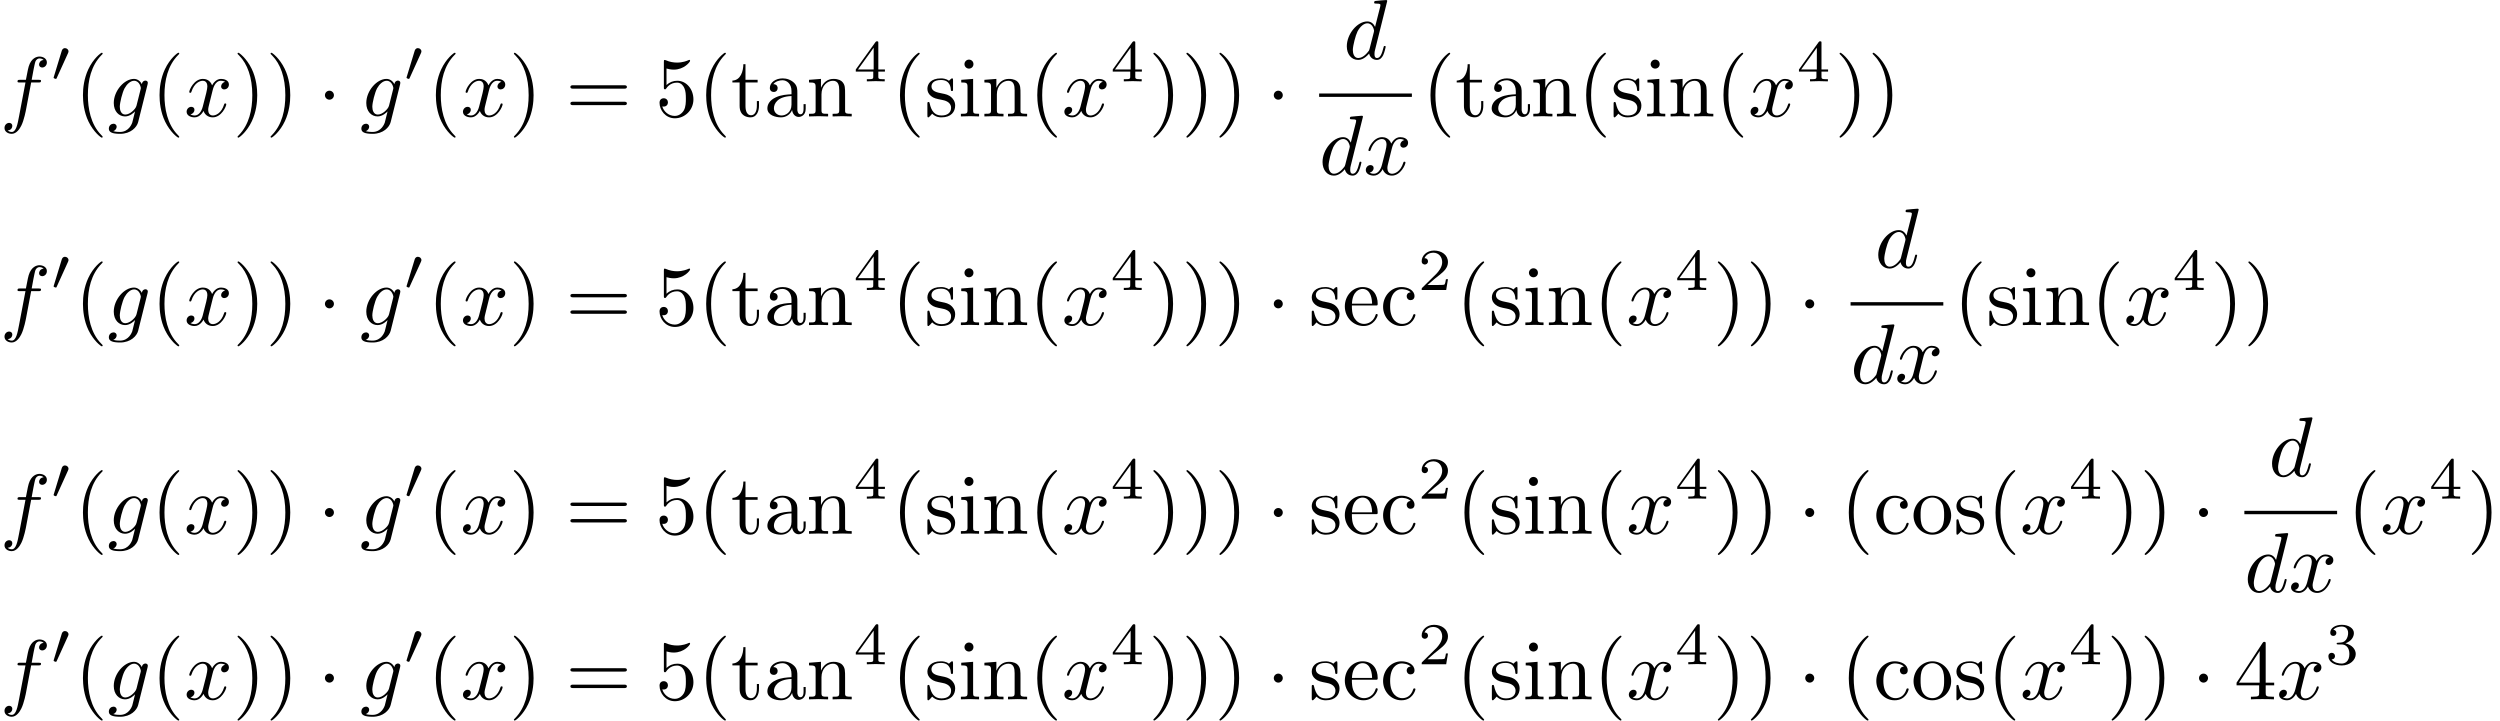 <?xml version='1.0' encoding='UTF-8'?>
<!-- This file was generated by dvisvgm 3.2.2 -->
<svg version='1.1' xmlns='http://www.w3.org/2000/svg' xmlns:xlink='http://www.w3.org/1999/xlink' width='293.269pt' height='84.53pt' viewBox='25.221 -100.57 293.269 84.53'>
<defs>
<path id='g4-50' d='M3.522-1.269H3.285C3.264-1.116 3.194-.704 3.103-.635C3.048-.593 2.511-.593 2.413-.593H1.13C1.862-1.241 2.106-1.437 2.525-1.764C3.041-2.176 3.522-2.608 3.522-3.271C3.522-4.115 2.783-4.631 1.89-4.631C1.025-4.631 .439-4.024 .439-3.382C.439-3.027 .739-2.992 .809-2.992C.976-2.992 1.179-3.11 1.179-3.361C1.179-3.487 1.13-3.731 .767-3.731C.983-4.226 1.458-4.38 1.785-4.38C2.483-4.38 2.845-3.836 2.845-3.271C2.845-2.664 2.413-2.183 2.19-1.932L.509-.272C.439-.209 .439-.195 .439 0H3.313L3.522-1.269Z'/>
<path id='g4-51' d='M1.904-2.329C2.448-2.329 2.838-1.953 2.838-1.206C2.838-.342 2.336-.084 1.932-.084C1.653-.084 1.039-.16 .746-.572C1.074-.586 1.151-.816 1.151-.962C1.151-1.186 .983-1.346 .767-1.346C.572-1.346 .377-1.227 .377-.941C.377-.286 1.102 .139 1.946 .139C2.915 .139 3.585-.509 3.585-1.206C3.585-1.75 3.138-2.294 2.371-2.455C3.103-2.72 3.368-3.243 3.368-3.668C3.368-4.219 2.734-4.631 1.96-4.631S.593-4.254 .593-3.696C.593-3.459 .746-3.327 .955-3.327C1.172-3.327 1.311-3.487 1.311-3.682C1.311-3.884 1.172-4.031 .955-4.045C1.2-4.352 1.681-4.428 1.939-4.428C2.253-4.428 2.692-4.275 2.692-3.668C2.692-3.375 2.594-3.055 2.413-2.838C2.183-2.573 1.988-2.559 1.639-2.538C1.465-2.525 1.451-2.525 1.416-2.518C1.402-2.518 1.346-2.504 1.346-2.427C1.346-2.329 1.409-2.329 1.527-2.329H1.904Z'/>
<path id='g4-52' d='M3.689-1.144V-1.395H2.915V-4.505C2.915-4.652 2.915-4.7 2.762-4.7C2.678-4.7 2.65-4.7 2.58-4.603L.272-1.395V-1.144H2.322V-.572C2.322-.335 2.322-.251 1.757-.251H1.569V0C1.918-.014 2.364-.028 2.615-.028C2.873-.028 3.32-.014 3.668 0V-.251H3.48C2.915-.251 2.915-.335 2.915-.572V-1.144H3.689ZM2.371-3.947V-1.395H.53L2.371-3.947Z'/>
<path id='g0-1' d='M1.913-2.491C1.913-2.78 1.674-3.019 1.385-3.019S.857-2.78 .857-2.491S1.096-1.963 1.385-1.963S1.913-2.202 1.913-2.491Z'/>
<path id='g3-40' d='M3.298 2.391C3.298 2.361 3.298 2.341 3.128 2.172C1.883 .917 1.564-.966 1.564-2.491C1.564-4.224 1.943-5.958 3.168-7.203C3.298-7.323 3.298-7.342 3.298-7.372C3.298-7.442 3.258-7.472 3.198-7.472C3.098-7.472 2.202-6.795 1.614-5.529C1.106-4.433 .986-3.328 .986-2.491C.986-1.714 1.096-.508 1.644 .618C2.242 1.843 3.098 2.491 3.198 2.491C3.258 2.491 3.298 2.461 3.298 2.391Z'/>
<path id='g3-41' d='M2.879-2.491C2.879-3.268 2.77-4.473 2.222-5.599C1.624-6.824 .767-7.472 .667-7.472C.608-7.472 .568-7.432 .568-7.372C.568-7.342 .568-7.323 .757-7.143C1.733-6.157 2.301-4.573 2.301-2.491C2.301-.787 1.933 .966 .697 2.222C.568 2.341 .568 2.361 .568 2.391C.568 2.451 .608 2.491 .667 2.491C.767 2.491 1.664 1.813 2.252 .548C2.76-.548 2.879-1.654 2.879-2.491Z'/>
<path id='g3-52' d='M2.929-1.644V-.777C2.929-.418 2.909-.309 2.172-.309H1.963V0C2.371-.03 2.889-.03 3.308-.03S4.254-.03 4.663 0V-.309H4.453C3.716-.309 3.696-.418 3.696-.777V-1.644H4.692V-1.953H3.696V-6.486C3.696-6.685 3.696-6.745 3.537-6.745C3.447-6.745 3.417-6.745 3.337-6.625L.279-1.953V-1.644H2.929ZM2.989-1.953H.558L2.989-5.669V-1.953Z'/>
<path id='g3-53' d='M4.473-2.002C4.473-3.188 3.656-4.184 2.58-4.184C2.102-4.184 1.674-4.025 1.315-3.676V-5.619C1.514-5.559 1.843-5.489 2.162-5.489C3.387-5.489 4.085-6.396 4.085-6.526C4.085-6.585 4.055-6.635 3.985-6.635C3.975-6.635 3.955-6.635 3.905-6.605C3.706-6.516 3.218-6.316 2.55-6.316C2.152-6.316 1.694-6.386 1.225-6.595C1.146-6.625 1.126-6.625 1.106-6.625C1.006-6.625 1.006-6.545 1.006-6.386V-3.437C1.006-3.258 1.006-3.178 1.146-3.178C1.215-3.178 1.235-3.208 1.275-3.268C1.385-3.427 1.753-3.965 2.56-3.965C3.078-3.965 3.328-3.507 3.407-3.328C3.567-2.959 3.587-2.57 3.587-2.072C3.587-1.724 3.587-1.126 3.347-.707C3.108-.319 2.74-.06 2.281-.06C1.554-.06 .986-.588 .817-1.176C.847-1.166 .877-1.156 .986-1.156C1.315-1.156 1.484-1.405 1.484-1.644S1.315-2.132 .986-2.132C.847-2.132 .498-2.062 .498-1.604C.498-.747 1.186 .219 2.301 .219C3.457 .219 4.473-.737 4.473-2.002Z'/>
<path id='g3-61' d='M6.844-3.258C6.994-3.258 7.183-3.258 7.183-3.457S6.994-3.656 6.854-3.656H.887C.747-3.656 .558-3.656 .558-3.457S.747-3.258 .897-3.258H6.844ZM6.854-1.325C6.994-1.325 7.183-1.325 7.183-1.524S6.994-1.724 6.844-1.724H.897C.747-1.724 .558-1.724 .558-1.524S.747-1.325 .887-1.325H6.854Z'/>
<path id='g3-97' d='M3.318-.757C3.357-.359 3.626 .06 4.095 .06C4.304 .06 4.912-.08 4.912-.887V-1.445H4.663V-.887C4.663-.309 4.413-.249 4.304-.249C3.975-.249 3.935-.697 3.935-.747V-2.74C3.935-3.158 3.935-3.547 3.577-3.915C3.188-4.304 2.69-4.463 2.212-4.463C1.395-4.463 .707-3.995 .707-3.337C.707-3.039 .907-2.869 1.166-2.869C1.445-2.869 1.624-3.068 1.624-3.328C1.624-3.447 1.574-3.776 1.116-3.786C1.385-4.134 1.873-4.244 2.192-4.244C2.68-4.244 3.248-3.856 3.248-2.969V-2.6C2.74-2.57 2.042-2.54 1.415-2.242C.667-1.903 .418-1.385 .418-.946C.418-.139 1.385 .11 2.012 .11C2.67 .11 3.128-.289 3.318-.757ZM3.248-2.391V-1.395C3.248-.448 2.531-.11 2.082-.11C1.594-.11 1.186-.458 1.186-.956C1.186-1.504 1.604-2.331 3.248-2.391Z'/>
<path id='g3-99' d='M1.166-2.172C1.166-3.796 1.983-4.214 2.511-4.214C2.6-4.214 3.228-4.204 3.577-3.846C3.168-3.816 3.108-3.517 3.108-3.387C3.108-3.128 3.288-2.929 3.567-2.929C3.826-2.929 4.025-3.098 4.025-3.397C4.025-4.075 3.268-4.463 2.501-4.463C1.255-4.463 .339-3.387 .339-2.152C.339-.877 1.325 .11 2.481 .11C3.816 .11 4.134-1.086 4.134-1.186S4.035-1.285 4.005-1.285C3.915-1.285 3.895-1.245 3.875-1.186C3.587-.259 2.939-.139 2.57-.139C2.042-.139 1.166-.568 1.166-2.172Z'/>
<path id='g3-101' d='M1.116-2.511C1.176-3.995 2.012-4.244 2.351-4.244C3.377-4.244 3.477-2.899 3.477-2.511H1.116ZM1.106-2.301H3.885C4.105-2.301 4.134-2.301 4.134-2.511C4.134-3.497 3.597-4.463 2.351-4.463C1.196-4.463 .279-3.437 .279-2.192C.279-.857 1.325 .11 2.471 .11C3.686 .11 4.134-.996 4.134-1.186C4.134-1.285 4.055-1.305 4.005-1.305C3.915-1.305 3.895-1.245 3.875-1.166C3.527-.139 2.63-.139 2.531-.139C2.032-.139 1.634-.438 1.405-.807C1.106-1.285 1.106-1.943 1.106-2.301Z'/>
<path id='g3-105' d='M1.763-4.403L.369-4.294V-3.985C1.016-3.985 1.106-3.925 1.106-3.437V-.757C1.106-.309 .996-.309 .329-.309V0C.648-.01 1.186-.03 1.425-.03C1.773-.03 2.122-.01 2.461 0V-.309C1.803-.309 1.763-.359 1.763-.747V-4.403ZM1.803-6.137C1.803-6.456 1.554-6.665 1.275-6.665C.966-6.665 .747-6.396 .747-6.137C.747-5.868 .966-5.609 1.275-5.609C1.554-5.609 1.803-5.818 1.803-6.137Z'/>
<path id='g3-110' d='M1.096-3.427V-.757C1.096-.309 .986-.309 .319-.309V0C.667-.01 1.176-.03 1.445-.03C1.704-.03 2.222-.01 2.56 0V-.309C1.893-.309 1.783-.309 1.783-.757V-2.59C1.783-3.626 2.491-4.184 3.128-4.184C3.756-4.184 3.866-3.646 3.866-3.078V-.757C3.866-.309 3.756-.309 3.088-.309V0C3.437-.01 3.945-.03 4.214-.03C4.473-.03 4.991-.01 5.33 0V-.309C4.812-.309 4.563-.309 4.553-.608V-2.511C4.553-3.367 4.553-3.676 4.244-4.035C4.105-4.204 3.776-4.403 3.198-4.403C2.471-4.403 2.002-3.975 1.724-3.357V-4.403L.319-4.294V-3.985C1.016-3.985 1.096-3.915 1.096-3.427Z'/>
<path id='g3-111' d='M4.692-2.132C4.692-3.407 3.696-4.463 2.491-4.463C1.245-4.463 .279-3.377 .279-2.132C.279-.847 1.315 .11 2.481 .11C3.686 .11 4.692-.867 4.692-2.132ZM2.491-.139C2.062-.139 1.624-.349 1.355-.807C1.106-1.245 1.106-1.853 1.106-2.212C1.106-2.6 1.106-3.138 1.345-3.577C1.614-4.035 2.082-4.244 2.481-4.244C2.919-4.244 3.347-4.025 3.606-3.597S3.866-2.59 3.866-2.212C3.866-1.853 3.866-1.315 3.646-.877C3.427-.428 2.989-.139 2.491-.139Z'/>
<path id='g3-115' d='M2.072-1.933C2.291-1.893 3.108-1.733 3.108-1.016C3.108-.508 2.76-.11 1.983-.11C1.146-.11 .787-.677 .598-1.524C.568-1.654 .558-1.694 .458-1.694C.329-1.694 .329-1.624 .329-1.445V-.13C.329 .04 .329 .11 .438 .11C.488 .11 .498 .1 .687-.09C.707-.11 .707-.13 .887-.319C1.325 .1 1.773 .11 1.983 .11C3.128 .11 3.587-.558 3.587-1.275C3.587-1.803 3.288-2.102 3.168-2.222C2.839-2.54 2.451-2.62 2.032-2.7C1.474-2.809 .807-2.939 .807-3.517C.807-3.866 1.066-4.274 1.923-4.274C3.019-4.274 3.068-3.377 3.088-3.068C3.098-2.979 3.188-2.979 3.208-2.979C3.337-2.979 3.337-3.029 3.337-3.218V-4.224C3.337-4.394 3.337-4.463 3.228-4.463C3.178-4.463 3.158-4.463 3.029-4.344C2.999-4.304 2.899-4.214 2.859-4.184C2.481-4.463 2.072-4.463 1.923-4.463C.707-4.463 .329-3.796 .329-3.238C.329-2.889 .488-2.61 .757-2.391C1.076-2.132 1.355-2.072 2.072-1.933Z'/>
<path id='g3-116' d='M1.724-3.985H3.148V-4.294H1.724V-6.127H1.474C1.465-5.31 1.166-4.244 .189-4.204V-3.985H1.036V-1.235C1.036-.01 1.963 .11 2.321 .11C3.029 .11 3.308-.598 3.308-1.235V-1.803H3.059V-1.255C3.059-.518 2.76-.139 2.391-.139C1.724-.139 1.724-1.046 1.724-1.215V-3.985Z'/>
<path id='g1-48' d='M2.022-3.292C2.078-3.41 2.085-3.466 2.085-3.515C2.085-3.731 1.89-3.898 1.674-3.898C1.409-3.898 1.325-3.682 1.29-3.571L.37-.551C.363-.537 .335-.446 .335-.439C.335-.356 .551-.286 .607-.286C.656-.286 .663-.3 .711-.404L2.022-3.292Z'/>
<path id='g2-100' d='M5.141-6.804C5.141-6.814 5.141-6.914 5.011-6.914C4.862-6.914 3.915-6.824 3.746-6.804C3.666-6.795 3.606-6.745 3.606-6.615C3.606-6.496 3.696-6.496 3.846-6.496C4.324-6.496 4.344-6.426 4.344-6.326L4.314-6.127L3.716-3.766C3.537-4.134 3.248-4.403 2.8-4.403C1.634-4.403 .399-2.939 .399-1.484C.399-.548 .946 .11 1.724 .11C1.923 .11 2.421 .07 3.019-.638C3.098-.219 3.447 .11 3.925 .11C4.274 .11 4.503-.12 4.663-.438C4.832-.797 4.961-1.405 4.961-1.425C4.961-1.524 4.872-1.524 4.842-1.524C4.742-1.524 4.732-1.484 4.702-1.345C4.533-.697 4.354-.11 3.945-.11C3.676-.11 3.646-.369 3.646-.568C3.646-.807 3.666-.877 3.706-1.046L5.141-6.804ZM3.068-1.186C3.019-1.006 3.019-.986 2.869-.817C2.431-.269 2.022-.11 1.743-.11C1.245-.11 1.106-.658 1.106-1.046C1.106-1.544 1.425-2.77 1.654-3.228C1.963-3.816 2.411-4.184 2.809-4.184C3.457-4.184 3.597-3.367 3.597-3.308S3.577-3.188 3.567-3.138L3.068-1.186Z'/>
<path id='g2-102' d='M3.656-3.985H4.513C4.712-3.985 4.812-3.985 4.812-4.184C4.812-4.294 4.712-4.294 4.543-4.294H3.716L3.925-5.43C3.965-5.639 4.105-6.346 4.164-6.466C4.254-6.655 4.423-6.804 4.633-6.804C4.672-6.804 4.932-6.804 5.121-6.625C4.682-6.585 4.583-6.237 4.583-6.087C4.583-5.858 4.762-5.738 4.951-5.738C5.21-5.738 5.499-5.958 5.499-6.336C5.499-6.795 5.041-7.024 4.633-7.024C4.294-7.024 3.666-6.844 3.367-5.858C3.308-5.649 3.278-5.549 3.039-4.294H2.351C2.162-4.294 2.052-4.294 2.052-4.105C2.052-3.985 2.142-3.985 2.331-3.985H2.989L2.242-.05C2.062 .917 1.893 1.823 1.375 1.823C1.335 1.823 1.086 1.823 .897 1.644C1.355 1.614 1.445 1.255 1.445 1.106C1.445 .877 1.265 .757 1.076 .757C.817 .757 .528 .976 .528 1.355C.528 1.803 .966 2.042 1.375 2.042C1.923 2.042 2.321 1.455 2.501 1.076C2.819 .448 3.049-.757 3.059-.827L3.656-3.985Z'/>
<path id='g2-103' d='M4.692-3.756C4.702-3.816 4.722-3.866 4.722-3.935C4.722-4.105 4.603-4.204 4.433-4.204C4.334-4.204 4.065-4.134 4.025-3.776C3.846-4.144 3.497-4.403 3.098-4.403C1.963-4.403 .727-3.009 .727-1.574C.727-.588 1.335 0 2.052 0C2.64 0 3.108-.468 3.208-.578L3.218-.568C3.009 .319 2.889 .727 2.889 .747C2.849 .837 2.511 1.823 1.455 1.823C1.265 1.823 .936 1.813 .658 1.724C.956 1.634 1.066 1.375 1.066 1.205C1.066 1.046 .956 .857 .687 .857C.468 .857 .149 1.036 .149 1.435C.149 1.843 .518 2.042 1.474 2.042C2.72 2.042 3.437 1.265 3.587 .667L4.692-3.756ZM3.397-1.275C3.337-1.016 3.108-.767 2.889-.578C2.68-.399 2.371-.219 2.082-.219C1.584-.219 1.435-.737 1.435-1.136C1.435-1.614 1.724-2.79 1.993-3.298C2.262-3.786 2.69-4.184 3.108-4.184C3.766-4.184 3.905-3.377 3.905-3.328S3.885-3.218 3.875-3.178L3.397-1.275Z'/>
<path id='g2-120' d='M3.328-3.009C3.387-3.268 3.616-4.184 4.314-4.184C4.364-4.184 4.603-4.184 4.812-4.055C4.533-4.005 4.334-3.756 4.334-3.517C4.334-3.357 4.443-3.168 4.712-3.168C4.932-3.168 5.25-3.347 5.25-3.746C5.25-4.264 4.663-4.403 4.324-4.403C3.746-4.403 3.397-3.875 3.278-3.646C3.029-4.304 2.491-4.403 2.202-4.403C1.166-4.403 .598-3.118 .598-2.869C.598-2.77 .697-2.77 .717-2.77C.797-2.77 .827-2.79 .847-2.879C1.186-3.935 1.843-4.184 2.182-4.184C2.371-4.184 2.72-4.095 2.72-3.517C2.72-3.208 2.55-2.54 2.182-1.146C2.022-.528 1.674-.11 1.235-.11C1.176-.11 .946-.11 .737-.239C.986-.289 1.205-.498 1.205-.777C1.205-1.046 .986-1.126 .837-1.126C.538-1.126 .289-.867 .289-.548C.289-.09 .787 .11 1.225 .11C1.883 .11 2.242-.588 2.271-.648C2.391-.279 2.75 .11 3.347 .11C4.374 .11 4.941-1.176 4.941-1.425C4.941-1.524 4.852-1.524 4.822-1.524C4.732-1.524 4.712-1.484 4.692-1.415C4.364-.349 3.686-.11 3.367-.11C2.979-.11 2.819-.428 2.819-.767C2.819-.986 2.879-1.205 2.989-1.644L3.328-3.009Z'/>
</defs>
<g id='page1'>
<use x='25.221' y='-86.912' xlink:href='#g2-102'/>
<use x='31.171' y='-91.025' xlink:href='#g1-48'/>
<use x='33.966' y='-86.912' xlink:href='#g3-40'/>
<use x='37.84' y='-86.912' xlink:href='#g2-103'/>
<use x='42.95' y='-86.912' xlink:href='#g3-40'/>
<use x='46.824' y='-86.912' xlink:href='#g2-120'/>
<use x='52.518' y='-86.912' xlink:href='#g3-41'/>
<use x='56.392' y='-86.912' xlink:href='#g3-41'/>
<use x='62.481' y='-86.912' xlink:href='#g0-1'/>
<use x='67.462' y='-86.912' xlink:href='#g2-103'/>
<use x='72.571' y='-91.025' xlink:href='#g1-48'/>
<use x='75.366' y='-86.912' xlink:href='#g3-40'/>
<use x='79.241' y='-86.912' xlink:href='#g2-120'/>
<use x='84.935' y='-86.912' xlink:href='#g3-41'/>
<use x='91.576' y='-86.912' xlink:href='#g3-61'/>
<use x='102.092' y='-86.912' xlink:href='#g3-53'/>
<use x='107.074' y='-86.912' xlink:href='#g3-40'/>
<use x='110.948' y='-86.912' xlink:href='#g3-116'/>
<use x='114.822' y='-86.912' xlink:href='#g3-97'/>
<use x='119.804' y='-86.912' xlink:href='#g3-110'/>
<use x='125.339' y='-91.025' xlink:href='#g4-52'/>
<use x='129.808' y='-86.912' xlink:href='#g3-40'/>
<use x='133.682' y='-86.912' xlink:href='#g3-115'/>
<use x='137.612' y='-86.912' xlink:href='#g3-105'/>
<use x='140.379' y='-86.912' xlink:href='#g3-110'/>
<use x='145.914' y='-86.912' xlink:href='#g3-40'/>
<use x='149.789' y='-86.912' xlink:href='#g2-120'/>
<use x='155.483' y='-91.025' xlink:href='#g4-52'/>
<use x='159.952' y='-86.912' xlink:href='#g3-41'/>
<use x='163.826' y='-86.912' xlink:href='#g3-41'/>
<use x='167.701' y='-86.912' xlink:href='#g3-41'/>
<use x='173.789' y='-86.912' xlink:href='#g0-1'/>
<use x='182.813' y='-93.652' xlink:href='#g2-100'/>
<rect x='179.966' y='-89.602' height='.398' width='10.879'/>
<use x='179.966' y='-80.078' xlink:href='#g2-100'/>
<use x='185.151' y='-80.078' xlink:href='#g2-120'/>
<use x='192.041' y='-86.912' xlink:href='#g3-40'/>
<use x='195.915' y='-86.912' xlink:href='#g3-116'/>
<use x='199.789' y='-86.912' xlink:href='#g3-97'/>
<use x='204.771' y='-86.912' xlink:href='#g3-110'/>
<use x='210.306' y='-86.912' xlink:href='#g3-40'/>
<use x='214.18' y='-86.912' xlink:href='#g3-115'/>
<use x='218.11' y='-86.912' xlink:href='#g3-105'/>
<use x='220.877' y='-86.912' xlink:href='#g3-110'/>
<use x='226.412' y='-86.912' xlink:href='#g3-40'/>
<use x='230.286' y='-86.912' xlink:href='#g2-120'/>
<use x='235.98' y='-91.025' xlink:href='#g4-52'/>
<use x='240.449' y='-86.912' xlink:href='#g3-41'/>
<use x='244.324' y='-86.912' xlink:href='#g3-41'/>
<use x='25.221' y='-62.434' xlink:href='#g2-102'/>
<use x='31.171' y='-66.548' xlink:href='#g1-48'/>
<use x='33.966' y='-62.434' xlink:href='#g3-40'/>
<use x='37.84' y='-62.434' xlink:href='#g2-103'/>
<use x='42.95' y='-62.434' xlink:href='#g3-40'/>
<use x='46.824' y='-62.434' xlink:href='#g2-120'/>
<use x='52.518' y='-62.434' xlink:href='#g3-41'/>
<use x='56.392' y='-62.434' xlink:href='#g3-41'/>
<use x='62.481' y='-62.434' xlink:href='#g0-1'/>
<use x='67.462' y='-62.434' xlink:href='#g2-103'/>
<use x='72.571' y='-66.548' xlink:href='#g1-48'/>
<use x='75.366' y='-62.434' xlink:href='#g3-40'/>
<use x='79.241' y='-62.434' xlink:href='#g2-120'/>
<use x='84.935' y='-62.434' xlink:href='#g3-41'/>
<use x='91.576' y='-62.434' xlink:href='#g3-61'/>
<use x='102.092' y='-62.434' xlink:href='#g3-53'/>
<use x='107.074' y='-62.434' xlink:href='#g3-40'/>
<use x='110.948' y='-62.434' xlink:href='#g3-116'/>
<use x='114.822' y='-62.434' xlink:href='#g3-97'/>
<use x='119.804' y='-62.434' xlink:href='#g3-110'/>
<use x='125.339' y='-66.548' xlink:href='#g4-52'/>
<use x='129.808' y='-62.434' xlink:href='#g3-40'/>
<use x='133.682' y='-62.434' xlink:href='#g3-115'/>
<use x='137.612' y='-62.434' xlink:href='#g3-105'/>
<use x='140.379' y='-62.434' xlink:href='#g3-110'/>
<use x='145.914' y='-62.434' xlink:href='#g3-40'/>
<use x='149.789' y='-62.434' xlink:href='#g2-120'/>
<use x='155.483' y='-66.548' xlink:href='#g4-52'/>
<use x='159.952' y='-62.434' xlink:href='#g3-41'/>
<use x='163.826' y='-62.434' xlink:href='#g3-41'/>
<use x='167.701' y='-62.434' xlink:href='#g3-41'/>
<use x='173.789' y='-62.434' xlink:href='#g0-1'/>
<use x='178.77' y='-62.434' xlink:href='#g3-115'/>
<use x='182.7' y='-62.434' xlink:href='#g3-101'/>
<use x='187.128' y='-62.434' xlink:href='#g3-99'/>
<use x='191.556' y='-66.548' xlink:href='#g4-50'/>
<use x='196.025' y='-62.434' xlink:href='#g3-40'/>
<use x='199.899' y='-62.434' xlink:href='#g3-115'/>
<use x='203.829' y='-62.434' xlink:href='#g3-105'/>
<use x='206.596' y='-62.434' xlink:href='#g3-110'/>
<use x='212.131' y='-62.434' xlink:href='#g3-40'/>
<use x='216.006' y='-62.434' xlink:href='#g2-120'/>
<use x='221.7' y='-66.548' xlink:href='#g4-52'/>
<use x='226.169' y='-62.434' xlink:href='#g3-41'/>
<use x='230.043' y='-62.434' xlink:href='#g3-41'/>
<use x='236.132' y='-62.434' xlink:href='#g0-1'/>
<use x='245.155' y='-69.174' xlink:href='#g2-100'/>
<rect x='242.308' y='-65.124' height='.398' width='10.879'/>
<use x='242.308' y='-55.601' xlink:href='#g2-100'/>
<use x='247.494' y='-55.601' xlink:href='#g2-120'/>
<use x='254.383' y='-62.434' xlink:href='#g3-40'/>
<use x='258.258' y='-62.434' xlink:href='#g3-115'/>
<use x='262.187' y='-62.434' xlink:href='#g3-105'/>
<use x='264.955' y='-62.434' xlink:href='#g3-110'/>
<use x='270.49' y='-62.434' xlink:href='#g3-40'/>
<use x='274.364' y='-62.434' xlink:href='#g2-120'/>
<use x='280.058' y='-66.548' xlink:href='#g4-52'/>
<use x='284.527' y='-62.434' xlink:href='#g3-41'/>
<use x='288.402' y='-62.434' xlink:href='#g3-41'/>
<use x='25.221' y='-37.957' xlink:href='#g2-102'/>
<use x='31.171' y='-42.071' xlink:href='#g1-48'/>
<use x='33.966' y='-37.957' xlink:href='#g3-40'/>
<use x='37.84' y='-37.957' xlink:href='#g2-103'/>
<use x='42.95' y='-37.957' xlink:href='#g3-40'/>
<use x='46.824' y='-37.957' xlink:href='#g2-120'/>
<use x='52.518' y='-37.957' xlink:href='#g3-41'/>
<use x='56.392' y='-37.957' xlink:href='#g3-41'/>
<use x='62.481' y='-37.957' xlink:href='#g0-1'/>
<use x='67.462' y='-37.957' xlink:href='#g2-103'/>
<use x='72.571' y='-42.071' xlink:href='#g1-48'/>
<use x='75.366' y='-37.957' xlink:href='#g3-40'/>
<use x='79.241' y='-37.957' xlink:href='#g2-120'/>
<use x='84.935' y='-37.957' xlink:href='#g3-41'/>
<use x='91.576' y='-37.957' xlink:href='#g3-61'/>
<use x='102.092' y='-37.957' xlink:href='#g3-53'/>
<use x='107.074' y='-37.957' xlink:href='#g3-40'/>
<use x='110.948' y='-37.957' xlink:href='#g3-116'/>
<use x='114.822' y='-37.957' xlink:href='#g3-97'/>
<use x='119.804' y='-37.957' xlink:href='#g3-110'/>
<use x='125.339' y='-42.071' xlink:href='#g4-52'/>
<use x='129.808' y='-37.957' xlink:href='#g3-40'/>
<use x='133.682' y='-37.957' xlink:href='#g3-115'/>
<use x='137.612' y='-37.957' xlink:href='#g3-105'/>
<use x='140.379' y='-37.957' xlink:href='#g3-110'/>
<use x='145.914' y='-37.957' xlink:href='#g3-40'/>
<use x='149.789' y='-37.957' xlink:href='#g2-120'/>
<use x='155.483' y='-42.071' xlink:href='#g4-52'/>
<use x='159.952' y='-37.957' xlink:href='#g3-41'/>
<use x='163.826' y='-37.957' xlink:href='#g3-41'/>
<use x='167.701' y='-37.957' xlink:href='#g3-41'/>
<use x='173.789' y='-37.957' xlink:href='#g0-1'/>
<use x='178.77' y='-37.957' xlink:href='#g3-115'/>
<use x='182.7' y='-37.957' xlink:href='#g3-101'/>
<use x='187.128' y='-37.957' xlink:href='#g3-99'/>
<use x='191.556' y='-42.071' xlink:href='#g4-50'/>
<use x='196.025' y='-37.957' xlink:href='#g3-40'/>
<use x='199.899' y='-37.957' xlink:href='#g3-115'/>
<use x='203.829' y='-37.957' xlink:href='#g3-105'/>
<use x='206.596' y='-37.957' xlink:href='#g3-110'/>
<use x='212.131' y='-37.957' xlink:href='#g3-40'/>
<use x='216.006' y='-37.957' xlink:href='#g2-120'/>
<use x='221.7' y='-42.071' xlink:href='#g4-52'/>
<use x='226.169' y='-37.957' xlink:href='#g3-41'/>
<use x='230.043' y='-37.957' xlink:href='#g3-41'/>
<use x='236.132' y='-37.957' xlink:href='#g0-1'/>
<use x='241.113' y='-37.957' xlink:href='#g3-40'/>
<use x='244.987' y='-37.957' xlink:href='#g3-99'/>
<use x='249.415' y='-37.957' xlink:href='#g3-111'/>
<use x='254.396' y='-37.957' xlink:href='#g3-115'/>
<use x='258.326' y='-37.957' xlink:href='#g3-40'/>
<use x='262.2' y='-37.957' xlink:href='#g2-120'/>
<use x='267.894' y='-42.071' xlink:href='#g4-52'/>
<use x='272.364' y='-37.957' xlink:href='#g3-41'/>
<use x='276.238' y='-37.957' xlink:href='#g3-41'/>
<use x='282.326' y='-37.957' xlink:href='#g0-1'/>
<use x='291.35' y='-44.697' xlink:href='#g2-100'/>
<rect x='288.503' y='-40.647' height='.398' width='10.879'/>
<use x='288.503' y='-31.123' xlink:href='#g2-100'/>
<use x='293.689' y='-31.123' xlink:href='#g2-120'/>
<use x='300.578' y='-37.957' xlink:href='#g3-40'/>
<use x='304.452' y='-37.957' xlink:href='#g2-120'/>
<use x='310.146' y='-42.071' xlink:href='#g4-52'/>
<use x='314.616' y='-37.957' xlink:href='#g3-41'/>
<use x='25.221' y='-18.531' xlink:href='#g2-102'/>
<use x='31.171' y='-22.644' xlink:href='#g1-48'/>
<use x='33.966' y='-18.531' xlink:href='#g3-40'/>
<use x='37.84' y='-18.531' xlink:href='#g2-103'/>
<use x='42.95' y='-18.531' xlink:href='#g3-40'/>
<use x='46.824' y='-18.531' xlink:href='#g2-120'/>
<use x='52.518' y='-18.531' xlink:href='#g3-41'/>
<use x='56.392' y='-18.531' xlink:href='#g3-41'/>
<use x='62.481' y='-18.531' xlink:href='#g0-1'/>
<use x='67.462' y='-18.531' xlink:href='#g2-103'/>
<use x='72.571' y='-22.644' xlink:href='#g1-48'/>
<use x='75.366' y='-18.531' xlink:href='#g3-40'/>
<use x='79.241' y='-18.531' xlink:href='#g2-120'/>
<use x='84.935' y='-18.531' xlink:href='#g3-41'/>
<use x='91.576' y='-18.531' xlink:href='#g3-61'/>
<use x='102.092' y='-18.531' xlink:href='#g3-53'/>
<use x='107.074' y='-18.531' xlink:href='#g3-40'/>
<use x='110.948' y='-18.531' xlink:href='#g3-116'/>
<use x='114.822' y='-18.531' xlink:href='#g3-97'/>
<use x='119.804' y='-18.531' xlink:href='#g3-110'/>
<use x='125.339' y='-22.644' xlink:href='#g4-52'/>
<use x='129.808' y='-18.531' xlink:href='#g3-40'/>
<use x='133.682' y='-18.531' xlink:href='#g3-115'/>
<use x='137.612' y='-18.531' xlink:href='#g3-105'/>
<use x='140.379' y='-18.531' xlink:href='#g3-110'/>
<use x='145.914' y='-18.531' xlink:href='#g3-40'/>
<use x='149.789' y='-18.531' xlink:href='#g2-120'/>
<use x='155.483' y='-22.644' xlink:href='#g4-52'/>
<use x='159.952' y='-18.531' xlink:href='#g3-41'/>
<use x='163.826' y='-18.531' xlink:href='#g3-41'/>
<use x='167.701' y='-18.531' xlink:href='#g3-41'/>
<use x='173.789' y='-18.531' xlink:href='#g0-1'/>
<use x='178.77' y='-18.531' xlink:href='#g3-115'/>
<use x='182.7' y='-18.531' xlink:href='#g3-101'/>
<use x='187.128' y='-18.531' xlink:href='#g3-99'/>
<use x='191.556' y='-22.644' xlink:href='#g4-50'/>
<use x='196.025' y='-18.531' xlink:href='#g3-40'/>
<use x='199.899' y='-18.531' xlink:href='#g3-115'/>
<use x='203.829' y='-18.531' xlink:href='#g3-105'/>
<use x='206.596' y='-18.531' xlink:href='#g3-110'/>
<use x='212.131' y='-18.531' xlink:href='#g3-40'/>
<use x='216.006' y='-18.531' xlink:href='#g2-120'/>
<use x='221.7' y='-22.644' xlink:href='#g4-52'/>
<use x='226.169' y='-18.531' xlink:href='#g3-41'/>
<use x='230.043' y='-18.531' xlink:href='#g3-41'/>
<use x='236.132' y='-18.531' xlink:href='#g0-1'/>
<use x='241.113' y='-18.531' xlink:href='#g3-40'/>
<use x='244.987' y='-18.531' xlink:href='#g3-99'/>
<use x='249.415' y='-18.531' xlink:href='#g3-111'/>
<use x='254.396' y='-18.531' xlink:href='#g3-115'/>
<use x='258.326' y='-18.531' xlink:href='#g3-40'/>
<use x='262.2' y='-18.531' xlink:href='#g2-120'/>
<use x='267.894' y='-22.644' xlink:href='#g4-52'/>
<use x='272.364' y='-18.531' xlink:href='#g3-41'/>
<use x='276.238' y='-18.531' xlink:href='#g3-41'/>
<use x='282.326' y='-18.531' xlink:href='#g0-1'/>
<use x='287.308' y='-18.531' xlink:href='#g3-52'/>
<use x='292.289' y='-18.531' xlink:href='#g2-120'/>
<use x='297.983' y='-22.644' xlink:href='#g4-51'/>
</g>
</svg>